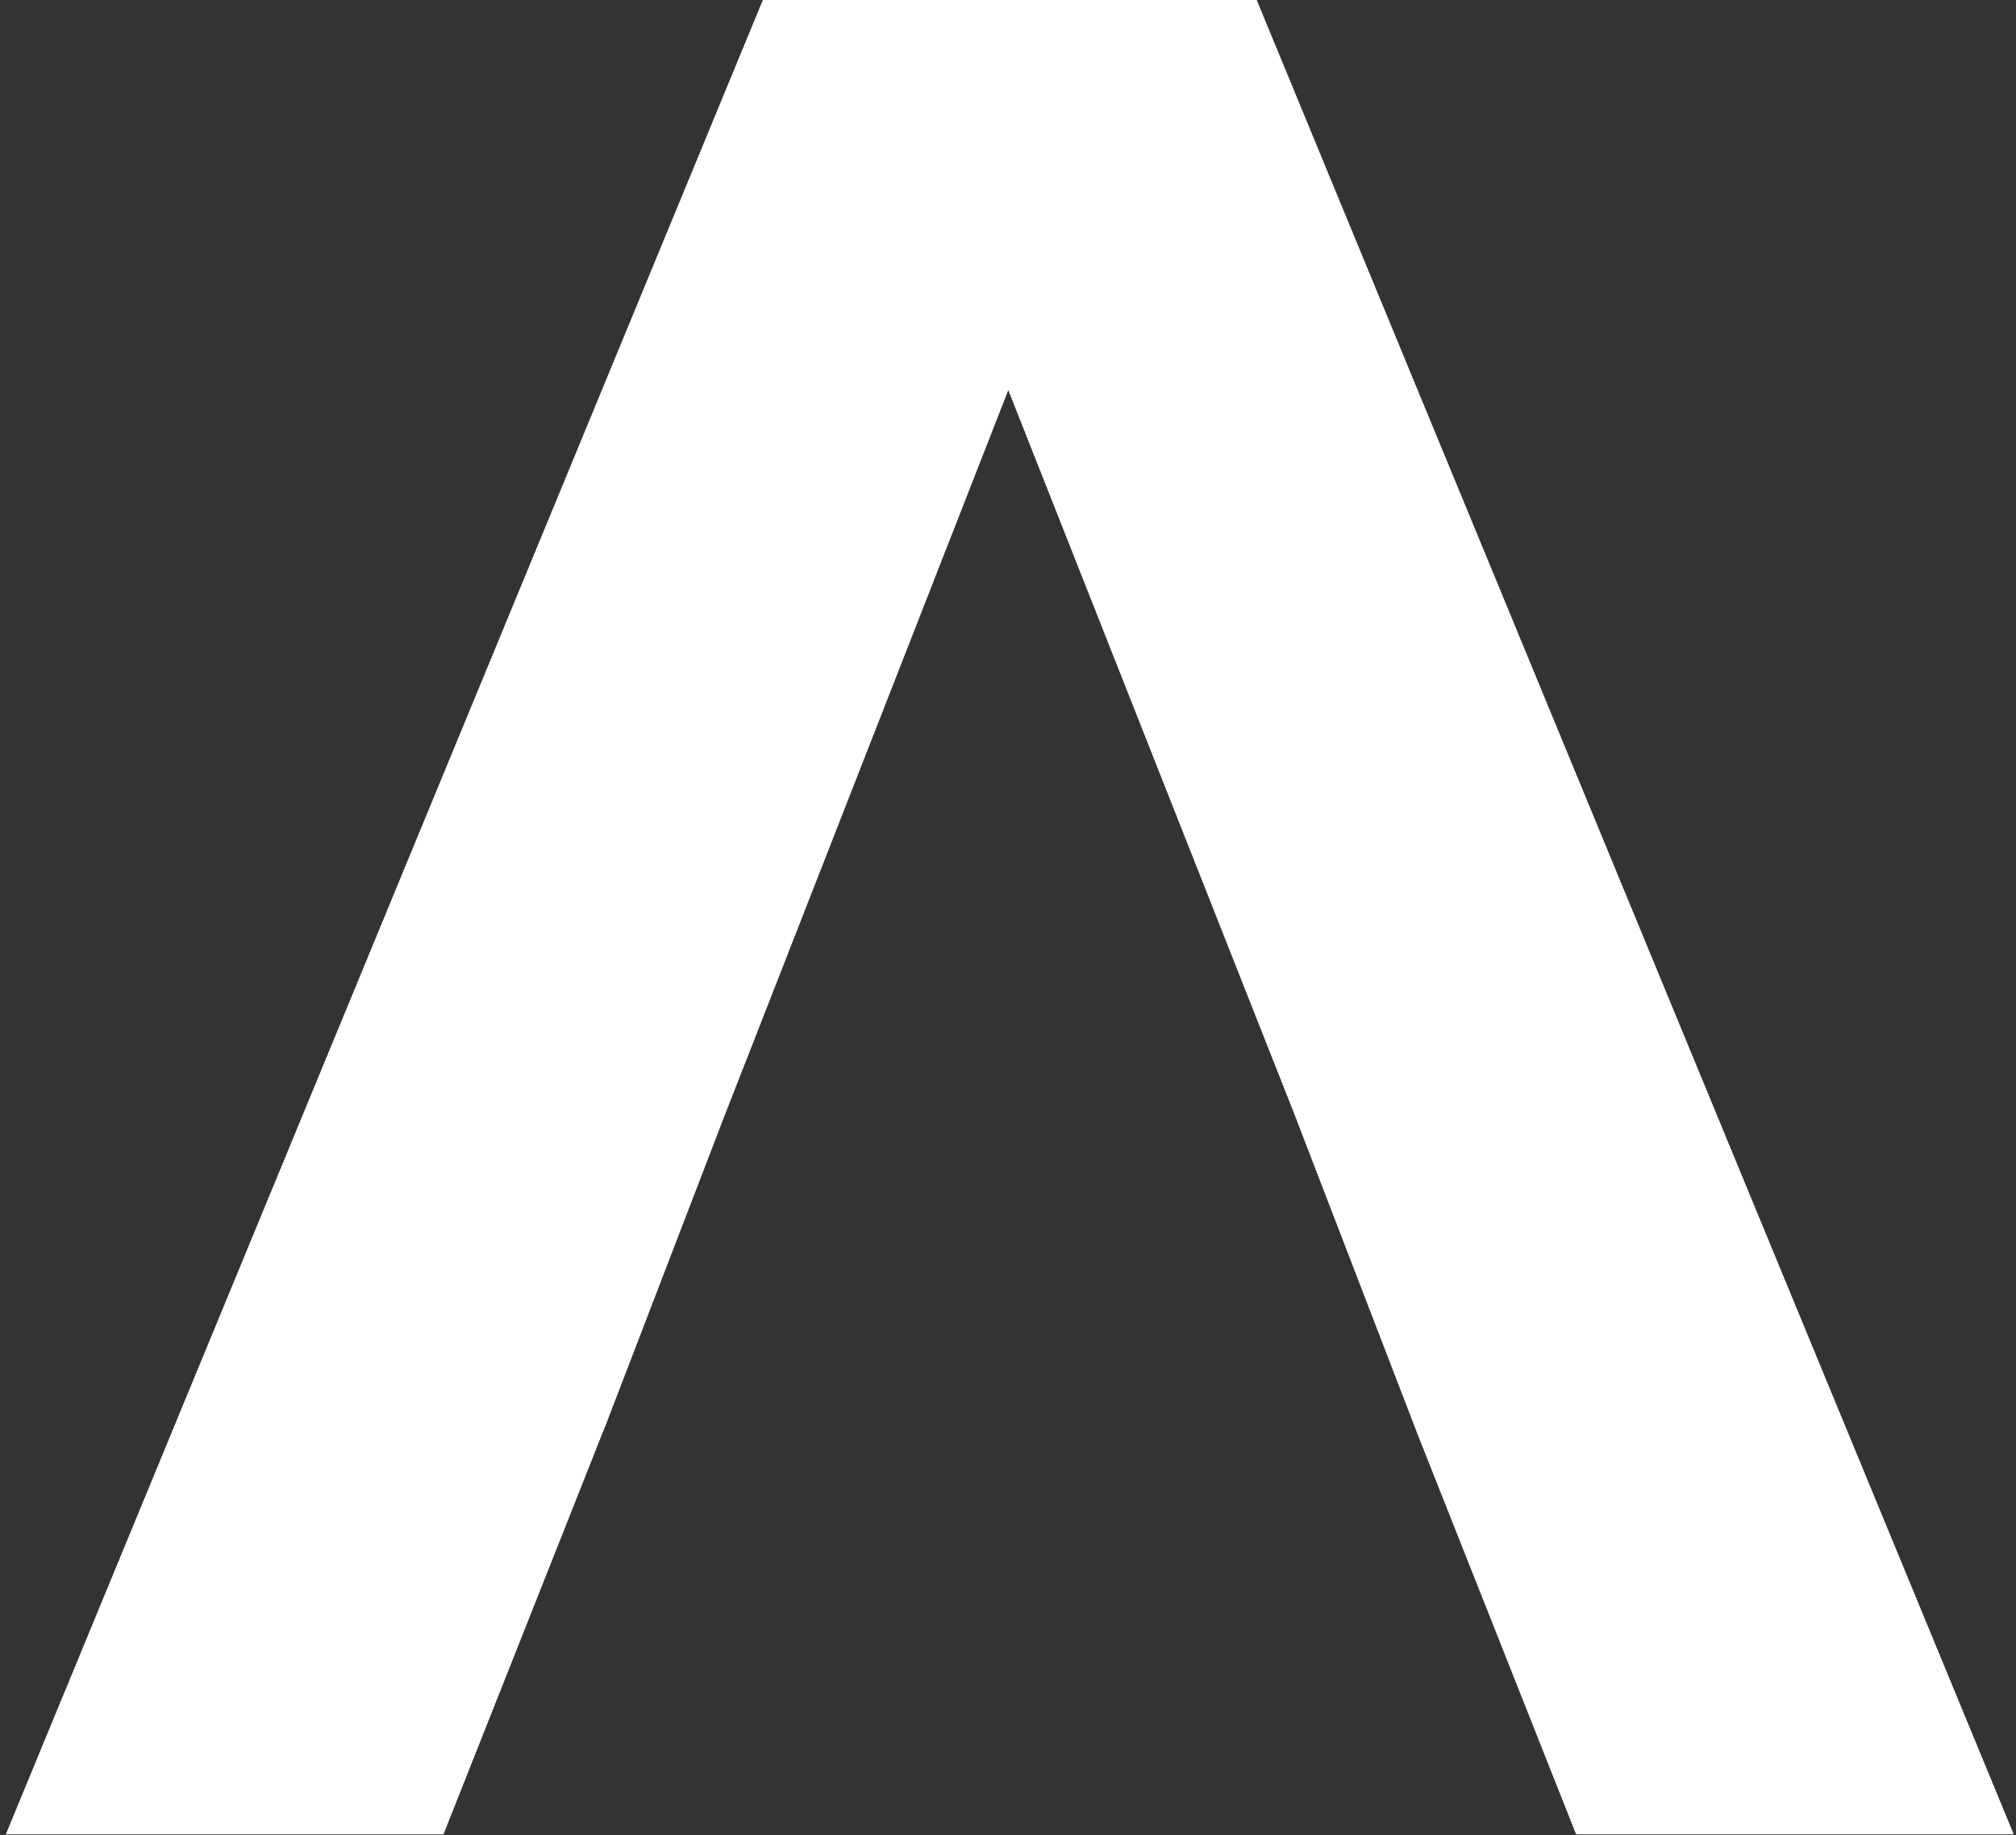 <svg width="256" height="233" viewBox="0 0 256 233" fill="none" xmlns="http://www.w3.org/2000/svg">
<rect x="0" y="0" width="256" height="233" fill="#333333" stroke="none"/>
<path d="M96.87 0L0.736 232.88H56.314L76.592 181.712H76.61L91.991 141.688L128.038 49.528L164.464 141.696H164.461L179.871 181.722H179.865L200.139 232.88H255.716L159.582 0H96.87Z" fill="white"/>
</svg>
